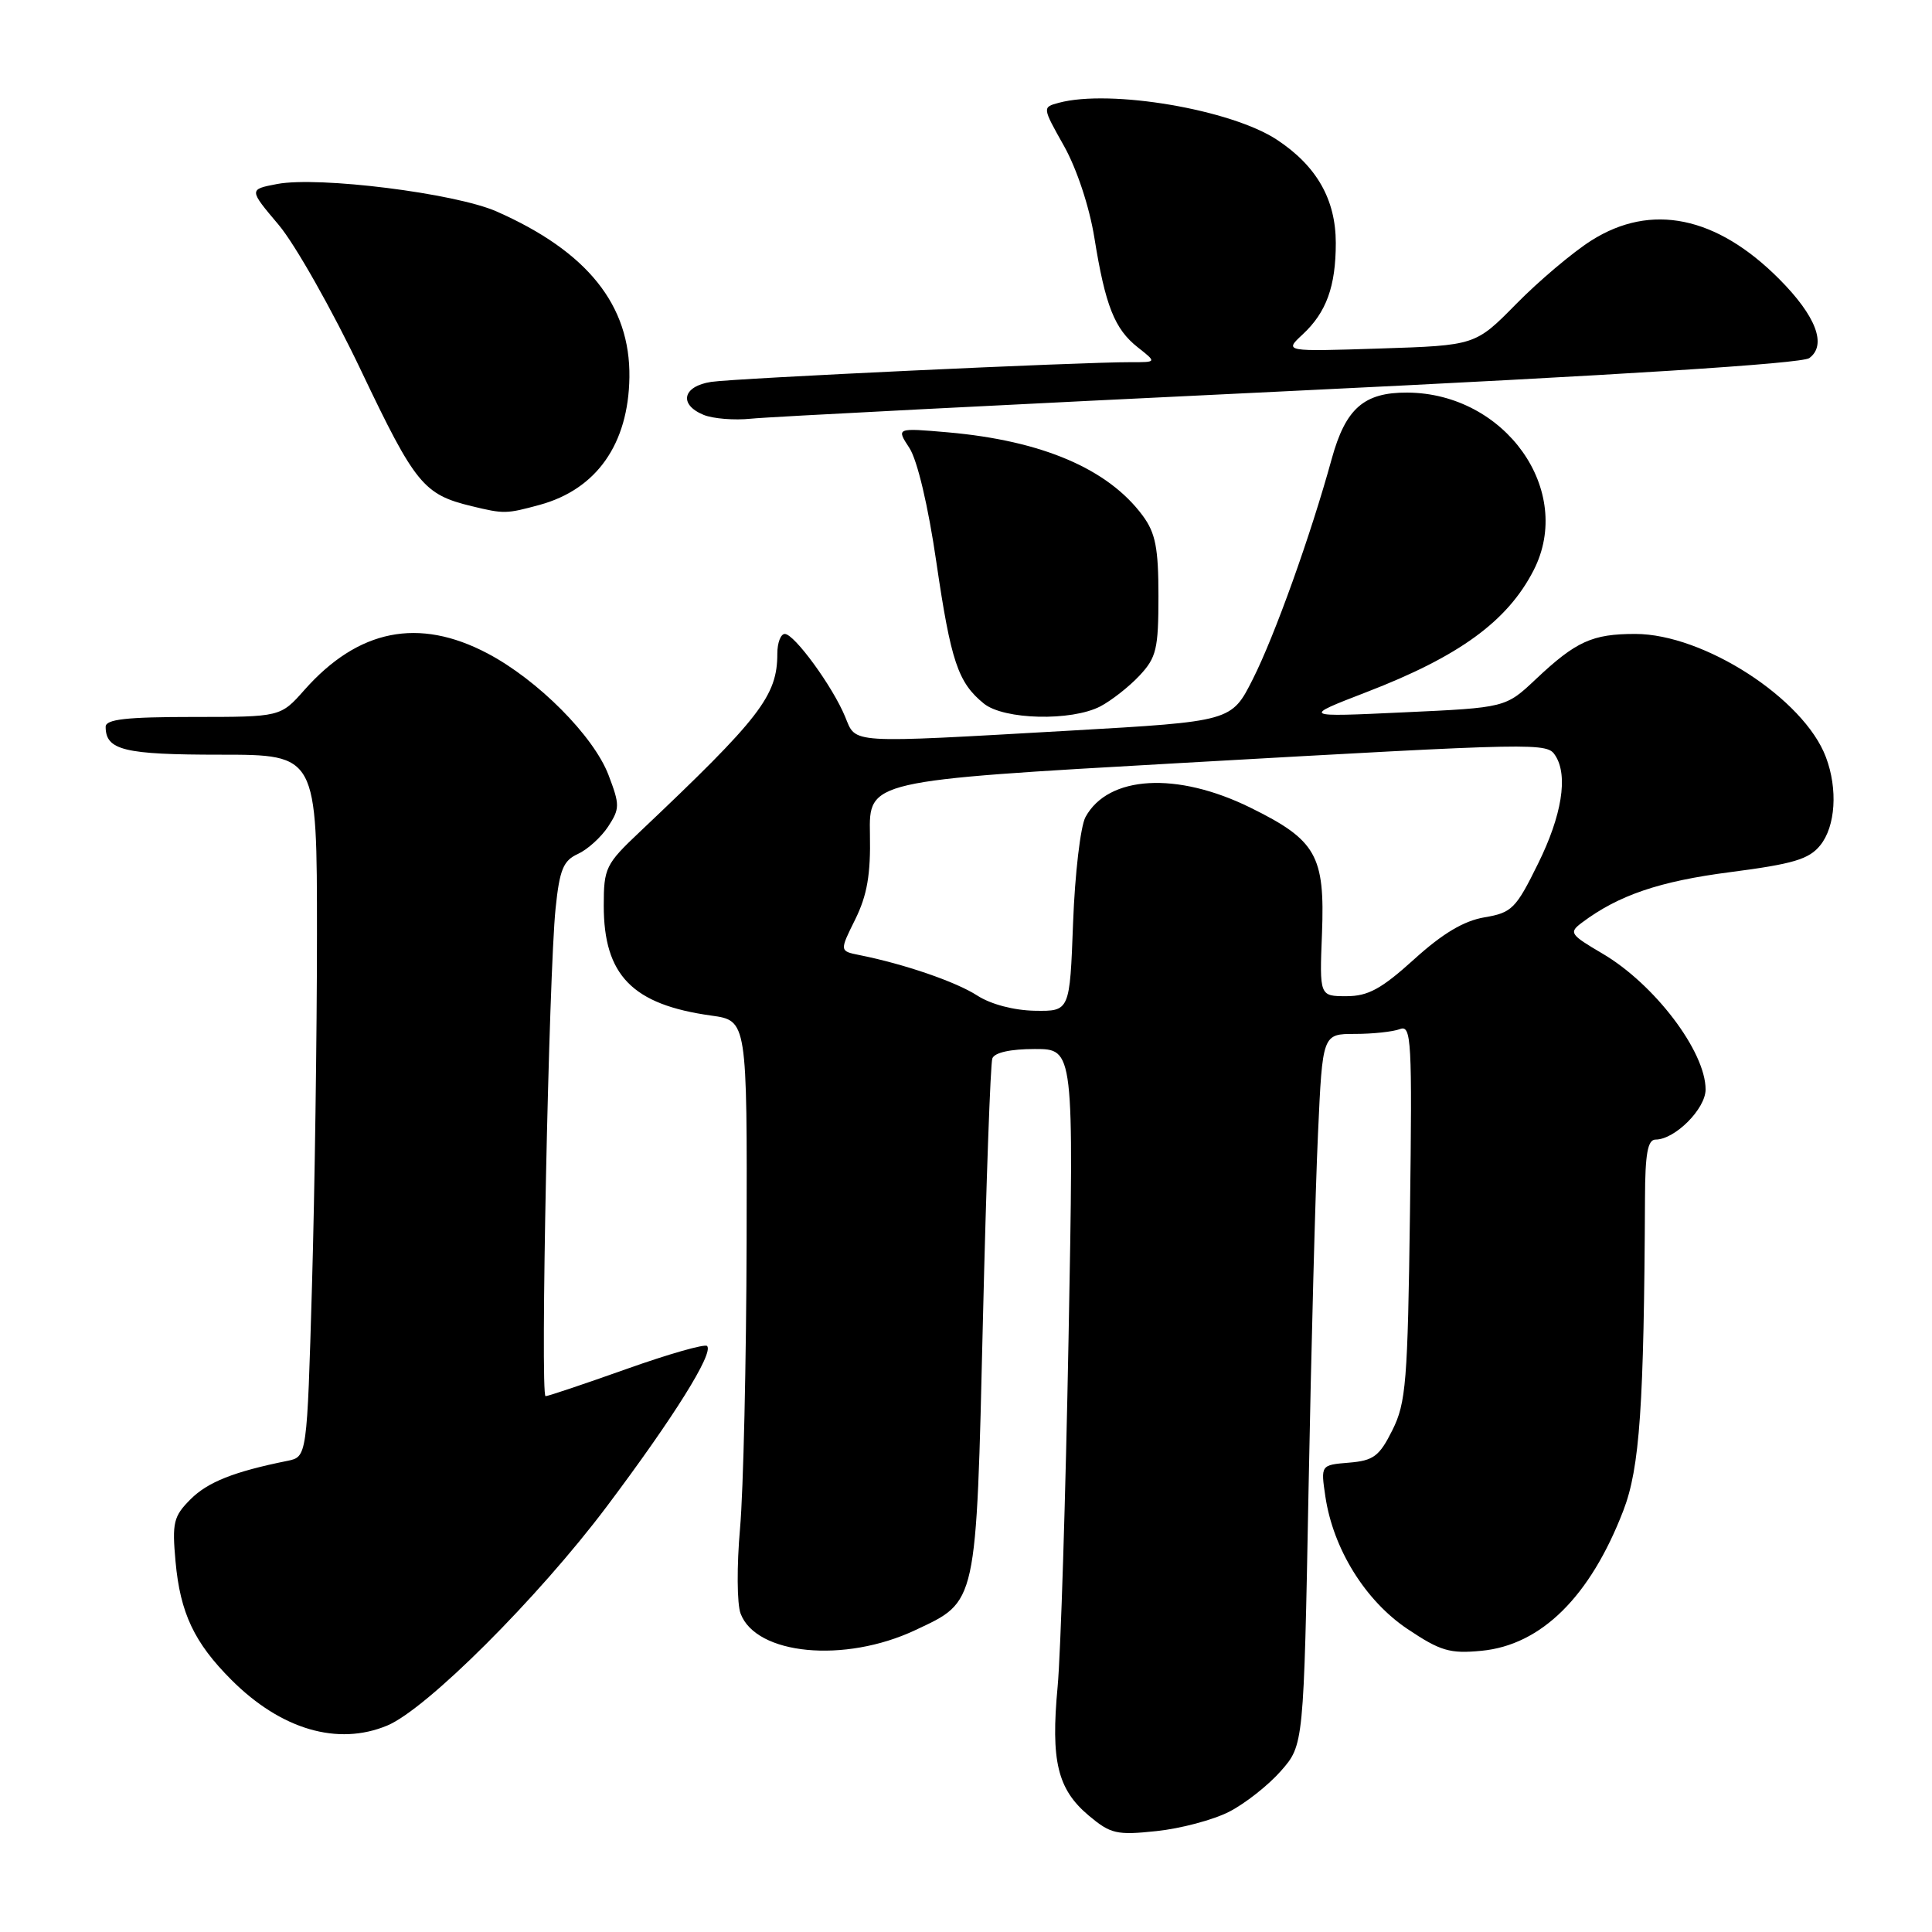 <?xml version="1.0" encoding="UTF-8" standalone="no"?>
<!DOCTYPE svg PUBLIC "-//W3C//DTD SVG 1.1//EN" "http://www.w3.org/Graphics/SVG/1.1/DTD/svg11.dtd" >
<svg xmlns="http://www.w3.org/2000/svg" xmlns:xlink="http://www.w3.org/1999/xlink" version="1.1" viewBox="0 0 256 256">
 <g >
 <path fill="currentColor"
d=" M 162.86 240.07 C 164.96 239.00 168.05 236.57 169.72 234.67 C 172.75 231.22 172.75 231.22 173.39 197.36 C 173.74 178.74 174.30 157.54 174.64 150.25 C 175.24 137.00 175.24 137.00 179.54 137.00 C 181.90 137.00 184.58 136.71 185.50 136.36 C 187.02 135.78 187.13 137.76 186.83 160.61 C 186.53 183.11 186.31 185.88 184.50 189.50 C 182.77 192.97 182.00 193.54 178.75 193.81 C 175.00 194.12 175.00 194.12 175.62 198.31 C 176.66 205.26 180.91 212.10 186.50 215.85 C 190.86 218.77 192.11 219.14 196.29 218.74 C 204.21 217.99 210.71 211.57 215.10 200.16 C 217.28 194.51 217.84 186.29 217.97 158.75 C 217.99 152.88 218.33 151.00 219.37 151.00 C 221.93 151.00 226.00 146.93 226.00 144.36 C 226.00 139.32 219.21 130.38 212.31 126.34 C 208.02 123.82 207.86 123.57 209.62 122.25 C 214.46 118.62 219.89 116.77 229.28 115.56 C 237.60 114.48 239.70 113.86 241.19 112.01 C 243.22 109.51 243.54 104.55 241.94 100.32 C 239.03 92.58 225.75 84.00 216.68 84.00 C 210.98 84.00 208.84 84.97 203.50 90.00 C 199.50 93.77 199.50 93.77 186.00 94.39 C 172.50 95.02 172.50 95.02 181.04 91.72 C 193.35 86.98 199.75 82.32 203.21 75.57 C 208.63 65.00 199.46 52.09 186.47 52.02 C 180.73 51.99 178.30 54.12 176.46 60.80 C 173.68 70.92 168.90 84.26 166.00 90.00 C 163.18 95.59 163.18 95.59 141.84 96.81 C 112.05 98.50 113.49 98.59 111.98 94.96 C 110.33 90.96 105.25 84.00 103.99 84.00 C 103.45 84.00 103.00 85.17 103.00 86.60 C 103.00 92.21 100.76 95.10 84.75 110.25 C 80.25 114.50 80.00 115.02 80.00 120.00 C 80.00 129.24 83.80 133.12 94.25 134.57 C 99.00 135.23 99.00 135.23 98.93 164.36 C 98.89 180.39 98.50 197.55 98.06 202.50 C 97.62 207.45 97.65 212.53 98.13 213.80 C 100.18 219.29 111.90 220.41 121.26 216.01 C 129.51 212.13 129.34 212.93 130.24 175.00 C 130.68 156.57 131.24 140.94 131.49 140.25 C 131.77 139.47 133.88 139.00 137.12 139.00 C 142.30 139.00 142.30 139.00 141.59 177.25 C 141.20 198.29 140.55 219.10 140.14 223.50 C 139.22 233.33 140.12 237.08 144.25 240.56 C 147.16 243.00 147.95 243.19 153.23 242.63 C 156.42 242.30 160.75 241.15 162.86 240.07 Z  M 51.32 228.64 C 56.52 226.47 71.31 211.71 80.39 199.63 C 89.25 187.84 94.61 179.27 93.69 178.35 C 93.38 178.05 88.58 179.42 83.01 181.40 C 77.44 183.38 72.62 185.00 72.29 185.00 C 71.57 185.00 72.72 129.00 73.62 120.35 C 74.15 115.22 74.64 114.03 76.58 113.15 C 77.85 112.57 79.65 110.94 80.58 109.53 C 82.14 107.14 82.14 106.66 80.63 102.69 C 78.65 97.51 71.25 90.08 64.60 86.58 C 55.47 81.77 47.47 83.37 40.33 91.43 C 37.17 95.00 37.17 95.00 25.59 95.00 C 16.75 95.00 14.00 95.31 14.00 96.30 C 14.00 99.41 16.44 100.00 29.20 100.00 C 42.00 100.00 42.00 100.00 42.00 123.84 C 42.00 136.95 41.70 157.88 41.34 170.36 C 40.68 193.04 40.68 193.04 38.09 193.57 C 30.99 195.00 27.53 196.38 25.25 198.66 C 22.99 200.92 22.79 201.75 23.26 206.92 C 23.88 213.74 25.74 217.67 30.67 222.60 C 37.25 229.18 44.76 231.38 51.32 228.64 Z  M 145.80 93.60 C 147.28 92.82 149.62 90.99 151.00 89.51 C 153.23 87.13 153.50 85.98 153.50 78.99 C 153.50 72.60 153.11 70.62 151.41 68.32 C 146.82 62.12 138.08 58.39 125.63 57.29 C 118.75 56.69 118.75 56.69 120.50 59.36 C 121.55 60.97 122.99 67.04 124.07 74.48 C 126.00 87.65 126.94 90.45 130.37 93.23 C 133.02 95.38 141.96 95.59 145.80 93.60 Z  M 71.50 66.90 C 79.05 64.84 83.27 58.84 83.40 49.99 C 83.53 40.44 77.84 33.33 65.80 28.02 C 60.30 25.60 42.24 23.34 36.73 24.38 C 32.96 25.10 32.96 25.10 36.93 29.80 C 39.11 32.39 44.04 41.11 47.88 49.18 C 55.02 64.17 56.13 65.53 62.50 67.07 C 66.80 68.11 67.08 68.10 71.50 66.90 Z  M 170.85 51.82 C 214.57 49.72 238.73 48.18 239.74 47.45 C 242.10 45.72 240.64 41.88 235.76 36.98 C 227.45 28.63 218.78 26.85 210.86 31.87 C 208.37 33.45 203.90 37.23 200.92 40.26 C 195.50 45.77 195.50 45.77 182.83 46.18 C 170.16 46.59 170.16 46.59 172.59 44.33 C 175.75 41.40 177.00 37.96 177.00 32.18 C 176.99 26.43 174.47 22.00 169.22 18.53 C 163.15 14.51 147.12 11.79 140.30 13.62 C 138.10 14.21 138.10 14.21 140.99 19.35 C 142.68 22.37 144.35 27.40 145.01 31.50 C 146.46 40.52 147.69 43.61 150.77 46.03 C 153.27 48.00 153.27 48.00 149.88 47.99 C 143.24 47.97 97.44 50.12 94.25 50.60 C 90.45 51.17 89.89 53.61 93.25 54.98 C 94.49 55.48 97.30 55.71 99.50 55.48 C 101.70 55.24 133.81 53.60 170.85 51.82 Z  M 129.50 131.92 C 126.68 130.09 119.79 127.73 113.87 126.55 C 111.24 126.02 111.24 126.02 113.33 121.81 C 114.90 118.62 115.38 115.88 115.27 110.52 C 115.14 103.44 115.14 103.44 156.32 101.11 C 204.43 98.39 204.99 98.38 206.11 100.15 C 207.80 102.81 206.95 108.07 203.81 114.42 C 200.87 120.40 200.33 120.94 196.71 121.55 C 193.97 122.01 191.15 123.69 187.38 127.11 C 183.04 131.04 181.28 132.00 178.41 132.00 C 174.84 132.00 174.84 132.00 175.17 123.70 C 175.57 113.35 174.42 111.32 165.69 107.02 C 155.95 102.22 146.84 102.74 143.83 108.27 C 143.17 109.50 142.43 115.79 142.19 122.25 C 141.75 134.00 141.75 134.00 137.13 133.93 C 134.36 133.88 131.30 133.08 129.50 131.92 Z "/>
</g>
</svg>